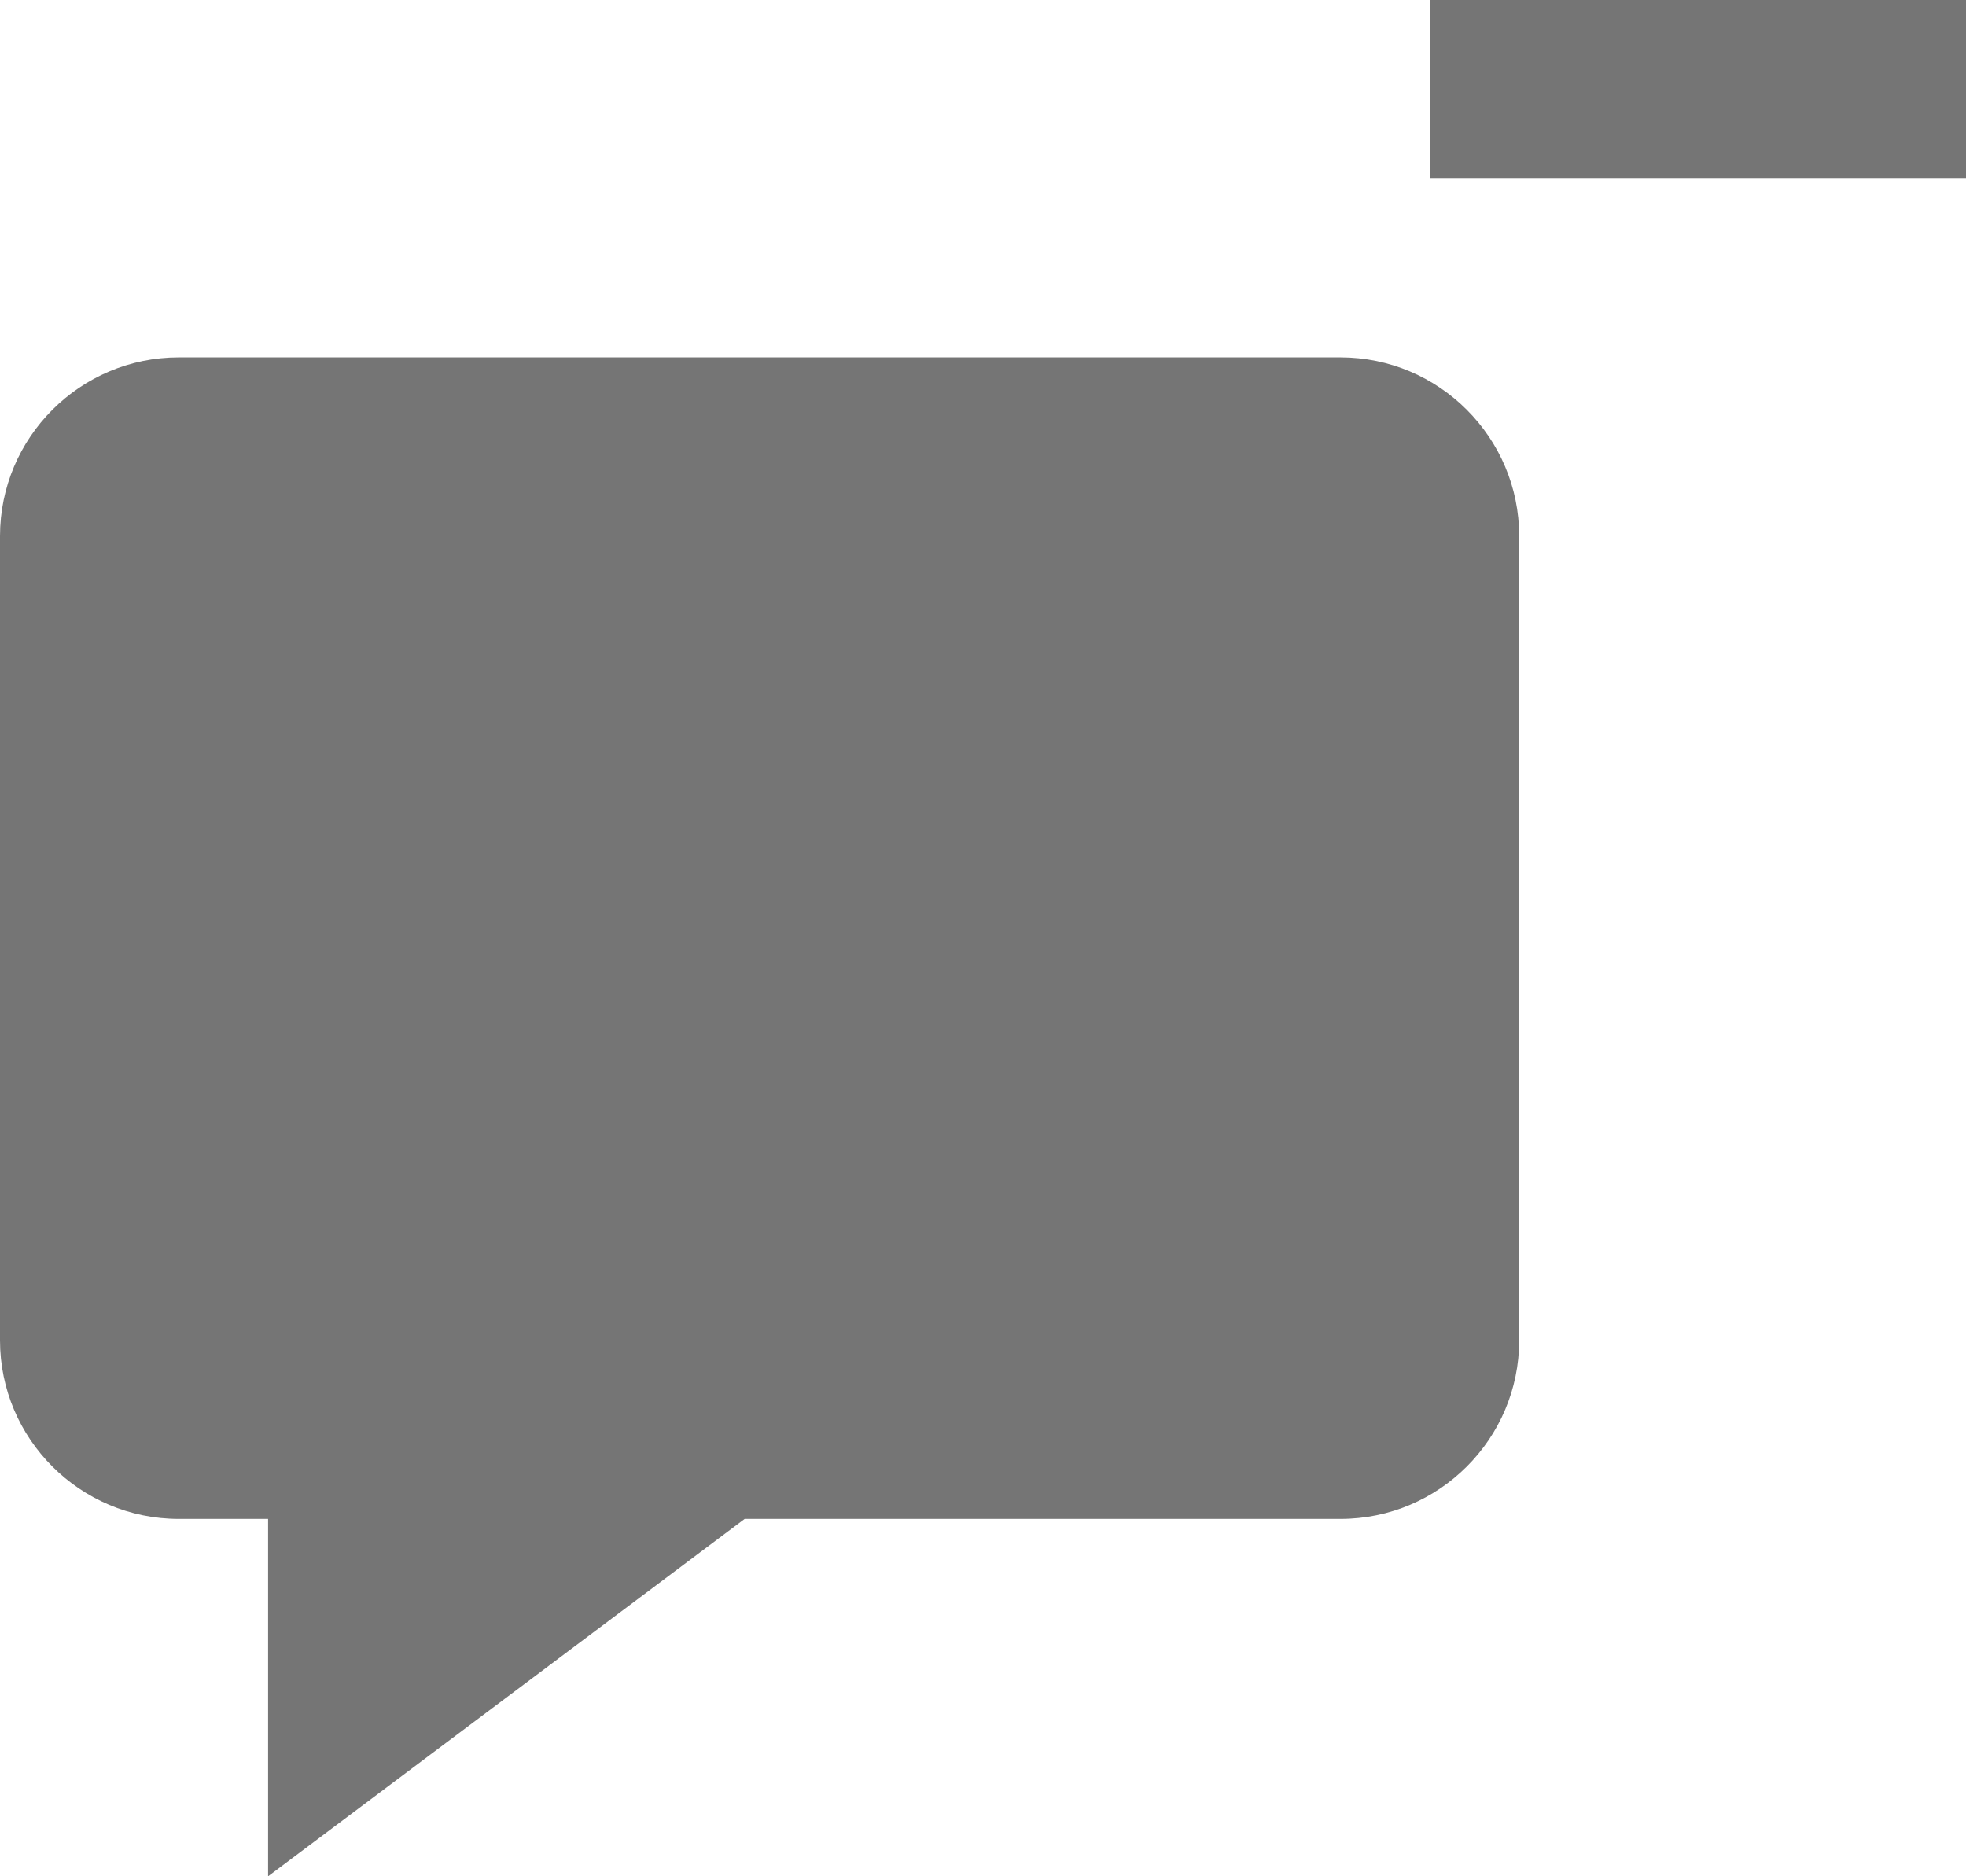 <?xml version="1.0" encoding="UTF-8"?>
<svg width="22px" height="21px" viewBox="0 0 22 21" version="1.1" xmlns="http://www.w3.org/2000/svg" xmlns:xlink="http://www.w3.org/1999/xlink">
    <!-- Generator: Sketch 42 (36781) - http://www.bohemiancoding.com/sketch -->
    <title>Fill 112 + Fill 113</title>
    <desc>Created with Sketch.</desc>
    <defs></defs>
    <g id="Page-1" stroke="none" stroke-width="1" fill="none" fill-rule="evenodd">
        <g id="Solid-Icons" transform="translate(-240, -195)" fill="#757575">
            <g id="Fill-112-+-Fill-113" transform="translate(240, 195)">
                <path d="M15,4 L2,4 C0.897,4 0,4.897 0,6 L0,15.001 C0,16.104 0.897,17 2,17 L3,17 L3,21 L8.333,17 L15,17 C16.103,17 17,16.104 17,15.001 L17,6 C17,4.897 16.103,4 15,4" id="Fill-112"></path>
                <polygon id="Fill-113" points="22 2 16 2 16 0 22 0"></polygon>
            </g>
        </g>
    </g>
</svg>